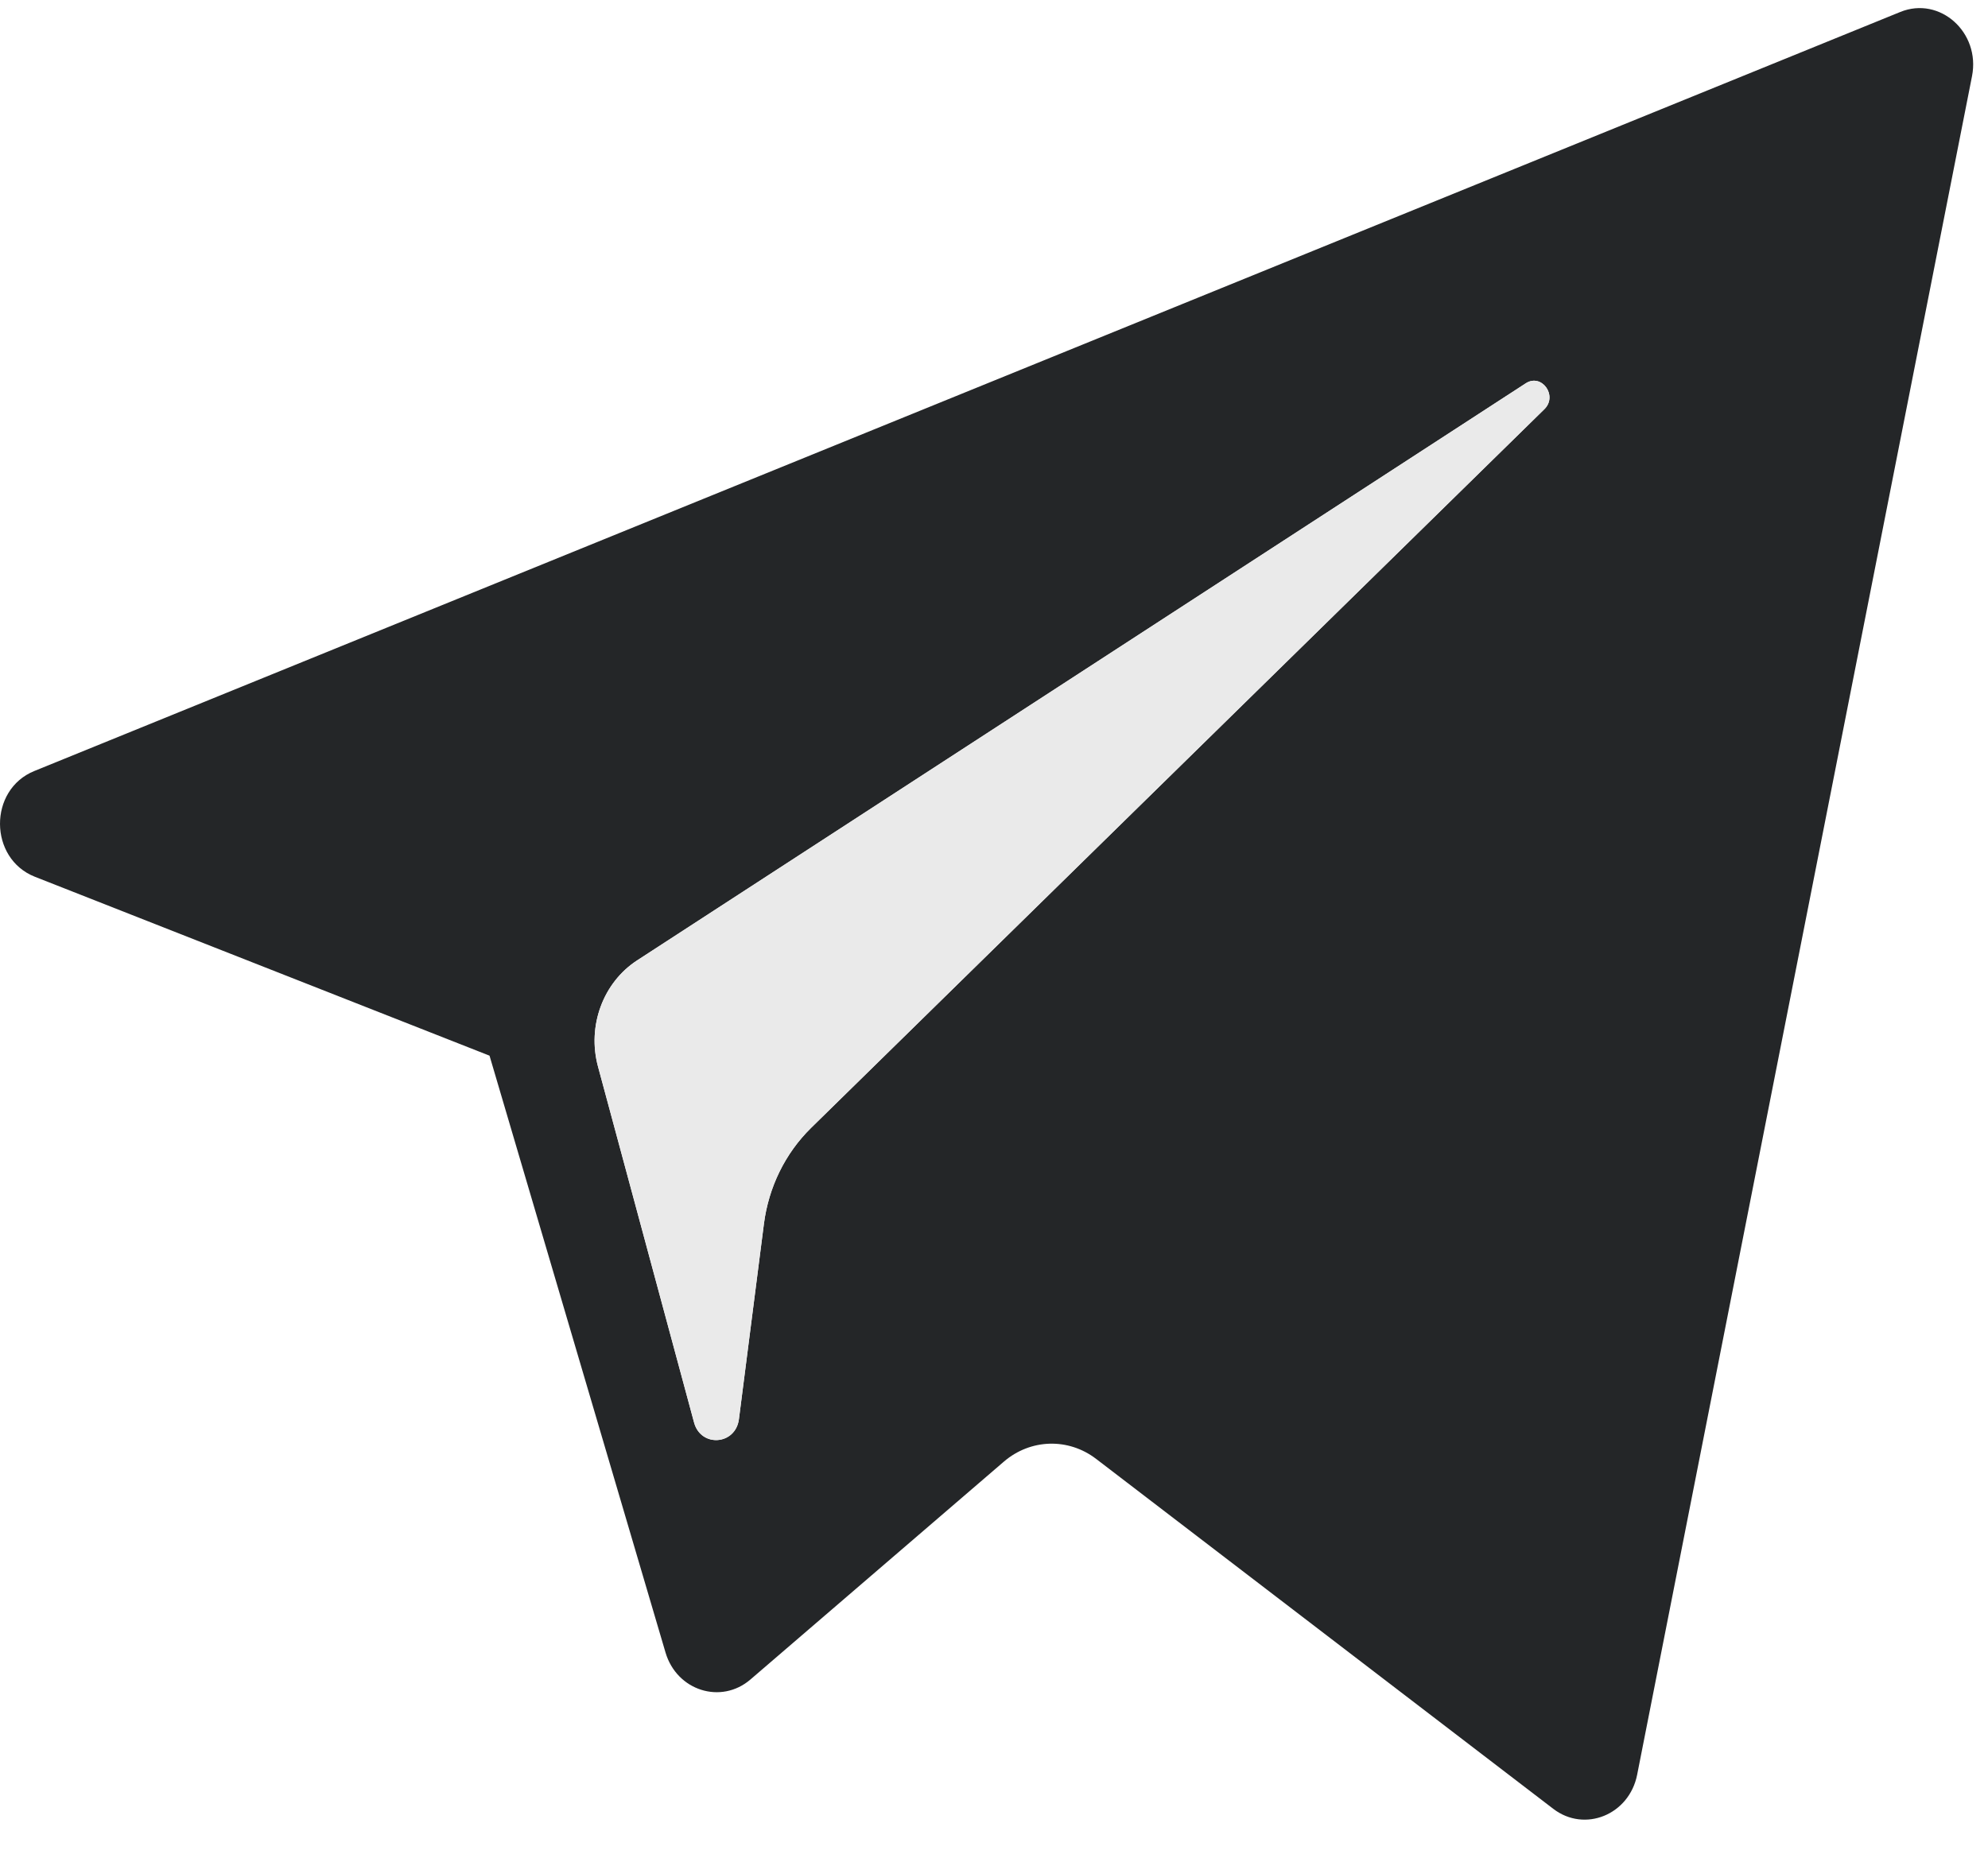 <svg width="46" height="43" viewBox="0 0 46 43" fill="none" xmlns="http://www.w3.org/2000/svg">
<path fill-rule="evenodd" clip-rule="evenodd" d="M11.327 24.432L0.806 20.291C-0.262 19.868 -0.271 18.277 0.794 17.844L43.97 0.277C44.885 -0.096 45.83 0.75 45.63 1.764L37.882 41.072C37.7 42 36.668 42.421 35.94 41.862L25.363 33.764C24.72 33.272 23.845 33.298 23.23 33.826L17.366 38.868C16.685 39.455 15.659 39.128 15.399 38.244L11.327 24.432ZM35.303 8.872L14.742 22.227C13.954 22.74 13.583 23.744 13.837 24.684L16.06 32.922C16.218 33.506 17.022 33.446 17.098 32.843L17.676 28.325C17.785 27.474 18.17 26.691 18.766 26.105L35.735 9.47C36.052 9.159 35.672 8.632 35.303 8.872Z" fill="#242628"/>
<path d="M14.742 22.227L35.303 8.872C35.672 8.632 36.052 9.159 35.735 9.47L18.766 26.105C18.17 26.691 17.785 27.474 17.676 28.325L17.098 32.843C17.022 33.446 16.218 33.506 16.06 32.922L13.837 24.684C13.583 23.744 13.954 22.74 14.742 22.227Z" fill="#EAEAEA"/>
</svg>

